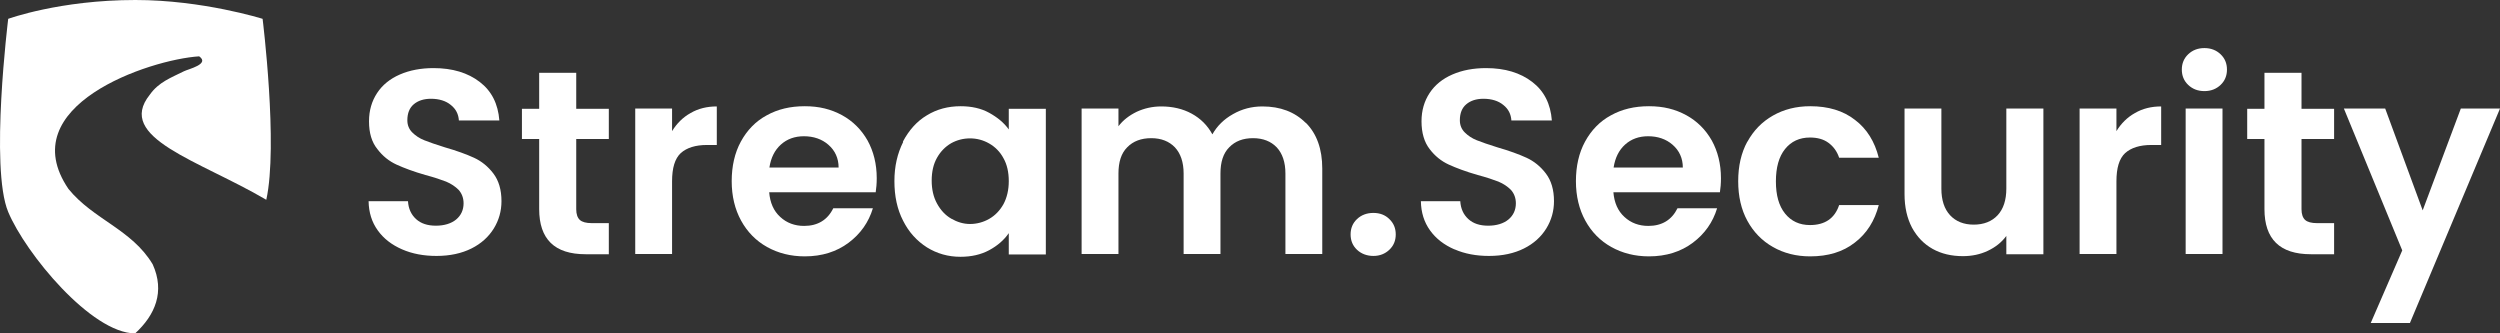 <svg width="225" height="30" viewBox="0 0 225 30" fill="none" xmlns="http://www.w3.org/2000/svg">
<rect x="0" y="0" width="225" height="30" fill="#333333" stroke="none"/>
<path d="M17.925 5.07C13.444 5.36 1.064 9.507 6.16 17.002C8.396 19.76 11.856 20.639 13.742 23.787C14.86 26.258 13.966 28.344 12.162 30.008C8.205 29.98 2.303 22.809 0.739 19.078C-0.924 15.109 0.739 1.695 0.739 1.695C0.739 1.695 5.375 0 12.187 0C18.25 0 23.634 1.695 23.634 1.695C23.634 1.695 25.046 13.088 23.966 17.981C17.907 14.422 10.361 12.413 13.483 8.522C14.284 7.385 15.403 6.991 16.557 6.413C16.956 6.212 18.918 5.769 17.925 5.07Z" fill="white"/>
<g clip-path="url(#clip0_204_151)">
<path d="M36.182 22.44C35.262 22.038 34.534 21.482 33.997 20.734C33.461 19.987 33.192 19.124 33.173 18.108H36.719C36.757 18.779 37.007 19.316 37.447 19.718C37.888 20.121 38.482 20.312 39.23 20.312C39.977 20.312 40.61 20.121 41.051 19.757C41.492 19.392 41.722 18.894 41.722 18.3C41.722 17.821 41.568 17.418 41.281 17.092C40.974 16.786 40.61 16.537 40.15 16.345C39.709 16.172 39.077 15.961 38.291 15.751C37.217 15.444 36.355 15.118 35.684 14.812C35.013 14.505 34.438 14.045 33.959 13.412C33.461 12.799 33.211 11.975 33.211 10.921C33.211 9.943 33.461 9.1 33.94 8.371C34.419 7.643 35.109 7.087 35.991 6.704C36.872 6.32 37.888 6.129 39.019 6.129C40.725 6.129 42.105 6.55 43.178 7.375C44.252 8.199 44.827 9.349 44.942 10.844H41.3C41.262 10.269 41.032 9.809 40.572 9.445C40.131 9.08 39.517 8.889 38.789 8.889C38.137 8.889 37.62 9.061 37.236 9.387C36.853 9.713 36.661 10.192 36.661 10.825C36.661 11.265 36.815 11.63 37.102 11.917C37.39 12.205 37.754 12.454 38.195 12.626C38.636 12.799 39.23 13.01 40.035 13.259C41.108 13.566 41.99 13.891 42.661 14.198C43.332 14.505 43.926 14.984 44.405 15.617C44.884 16.249 45.133 17.073 45.133 18.108C45.133 18.99 44.904 19.814 44.443 20.562C43.983 21.309 43.313 21.923 42.431 22.363C41.549 22.804 40.495 23.034 39.287 23.034C38.137 23.034 37.102 22.843 36.182 22.44Z" fill="white"/>
<path d="M51.861 12.492V18.837C51.861 19.277 51.976 19.603 52.187 19.795C52.398 19.987 52.762 20.082 53.261 20.082H54.794V22.881H52.705C49.906 22.881 48.526 21.52 48.526 18.817V12.511H46.974V9.79H48.526V6.55H51.861V9.79H54.794V12.511H51.861V12.492Z" fill="white"/>
<path d="M62.154 10.173C62.844 9.77 63.63 9.579 64.512 9.579V13.048H63.63C62.595 13.048 61.809 13.297 61.272 13.776C60.736 14.275 60.486 15.118 60.486 16.326V22.862H57.171V9.77H60.486V11.802C60.908 11.112 61.464 10.556 62.154 10.173Z" fill="white"/>
<path d="M78.811 17.303H69.227C69.303 18.242 69.629 18.99 70.224 19.527C70.799 20.063 71.527 20.332 72.37 20.332C73.597 20.332 74.479 19.795 74.996 18.741H78.561C78.178 20.006 77.45 21.041 76.376 21.846C75.303 22.651 73.98 23.073 72.428 23.073C71.163 23.073 70.032 22.785 69.035 22.229C68.038 21.673 67.253 20.868 66.697 19.852C66.141 18.837 65.853 17.648 65.853 16.306C65.853 14.965 66.122 13.757 66.678 12.741C67.233 11.726 68 10.921 68.997 10.384C69.993 9.828 71.124 9.56 72.428 9.56C73.731 9.56 74.785 9.828 75.782 10.365C76.76 10.901 77.526 11.668 78.082 12.646C78.619 13.623 78.906 14.754 78.906 16.038C78.906 16.517 78.868 16.939 78.811 17.322V17.303ZM75.475 15.08C75.475 14.236 75.15 13.546 74.555 13.029C73.961 12.511 73.214 12.262 72.351 12.262C71.527 12.262 70.837 12.511 70.281 13.01C69.725 13.508 69.38 14.198 69.246 15.08H75.475Z" fill="white"/>
<path d="M81.264 12.741C81.801 11.726 82.51 10.921 83.411 10.384C84.312 9.828 85.328 9.56 86.458 9.56C87.436 9.56 88.298 9.751 89.027 10.154C89.755 10.556 90.349 11.036 90.79 11.649V9.79H94.125V22.9H90.79V20.983C90.368 21.597 89.774 22.114 89.027 22.517C88.279 22.919 87.417 23.111 86.439 23.111C85.328 23.111 84.331 22.823 83.43 22.267C82.529 21.692 81.801 20.907 81.283 19.872C80.746 18.837 80.497 17.648 80.497 16.306C80.497 14.965 80.766 13.815 81.283 12.78L81.264 12.741ZM90.311 14.236C90.004 13.661 89.563 13.22 89.027 12.914C88.49 12.607 87.915 12.454 87.302 12.454C86.688 12.454 86.113 12.607 85.596 12.895C85.078 13.201 84.657 13.623 84.331 14.198C84.005 14.773 83.852 15.463 83.852 16.249C83.852 17.035 84.005 17.725 84.331 18.319C84.657 18.913 85.078 19.373 85.615 19.68C86.152 19.987 86.707 20.159 87.302 20.159C87.896 20.159 88.49 20.006 89.027 19.699C89.563 19.392 89.985 18.952 90.311 18.377C90.618 17.802 90.79 17.111 90.79 16.306C90.79 15.502 90.637 14.811 90.311 14.236Z" fill="white"/>
<path d="M117.529 11.055C118.506 12.032 119.004 13.412 119.004 15.176V22.862H115.688V15.617C115.688 14.601 115.42 13.815 114.903 13.259C114.385 12.722 113.676 12.435 112.775 12.435C111.874 12.435 111.165 12.703 110.628 13.259C110.092 13.796 109.842 14.581 109.842 15.617V22.862H106.526V15.617C106.526 14.601 106.258 13.815 105.741 13.259C105.223 12.722 104.514 12.435 103.613 12.435C102.712 12.435 101.984 12.703 101.447 13.259C100.91 13.796 100.661 14.581 100.661 15.617V22.862H97.345V9.77H100.661V11.361C101.083 10.805 101.639 10.384 102.31 10.058C102.981 9.751 103.709 9.579 104.514 9.579C105.53 9.579 106.45 9.79 107.255 10.23C108.06 10.671 108.673 11.285 109.114 12.09C109.536 11.342 110.149 10.729 110.973 10.269C111.778 9.809 112.66 9.579 113.618 9.579C115.228 9.579 116.532 10.077 117.509 11.055H117.529Z" fill="white"/>
<path d="M122.129 22.478C121.745 22.114 121.554 21.654 121.554 21.098C121.554 20.543 121.745 20.082 122.129 19.718C122.512 19.354 123.01 19.163 123.605 19.163C124.199 19.163 124.678 19.354 125.042 19.718C125.426 20.082 125.617 20.543 125.617 21.098C125.617 21.654 125.426 22.114 125.042 22.478C124.659 22.843 124.18 23.034 123.605 23.034C123.03 23.034 122.512 22.843 122.129 22.478Z" fill="white"/>
<path d="M130.888 22.44C129.968 22.038 129.24 21.482 128.703 20.734C128.166 19.987 127.898 19.124 127.879 18.108H131.425C131.463 18.779 131.712 19.316 132.153 19.718C132.594 20.121 133.188 20.312 133.936 20.312C134.683 20.312 135.316 20.121 135.757 19.757C136.198 19.392 136.428 18.894 136.428 18.3C136.428 17.821 136.274 17.418 135.987 17.092C135.68 16.786 135.316 16.537 134.856 16.345C134.415 16.172 133.782 15.961 132.997 15.751C131.923 15.444 131.061 15.118 130.39 14.812C129.719 14.505 129.144 14.045 128.665 13.412C128.186 12.799 127.936 11.956 127.936 10.921C127.936 9.943 128.186 9.1 128.665 8.371C129.144 7.643 129.834 7.087 130.716 6.704C131.597 6.32 132.613 6.129 133.744 6.129C135.45 6.129 136.83 6.55 137.903 7.375C138.977 8.199 139.552 9.349 139.667 10.844H136.025C135.987 10.269 135.757 9.809 135.297 9.445C134.856 9.08 134.242 8.889 133.514 8.889C132.862 8.889 132.345 9.061 131.962 9.387C131.578 9.713 131.387 10.192 131.387 10.825C131.387 11.265 131.54 11.63 131.827 11.917C132.115 12.205 132.479 12.454 132.92 12.626C133.361 12.799 133.955 13.01 134.76 13.259C135.833 13.566 136.715 13.891 137.386 14.198C138.057 14.505 138.651 14.984 139.13 15.617C139.609 16.249 139.859 17.073 139.859 18.108C139.859 18.99 139.628 19.814 139.168 20.562C138.708 21.309 138.038 21.923 137.156 22.363C136.274 22.804 135.22 23.034 134.012 23.034C132.862 23.034 131.827 22.843 130.907 22.44H130.888Z" fill="white"/>
<path d="M154.79 17.303H145.206C145.283 18.242 145.609 18.99 146.203 19.527C146.778 20.063 147.506 20.332 148.35 20.332C149.576 20.332 150.458 19.795 150.976 18.741H154.541C154.157 20.006 153.429 21.041 152.356 21.846C151.282 22.651 149.96 23.073 148.407 23.073C147.142 23.073 146.011 22.785 145.015 22.229C144.018 21.673 143.232 20.868 142.676 19.852C142.12 18.837 141.833 17.648 141.833 16.306C141.833 14.965 142.101 13.757 142.657 12.741C143.213 11.726 143.98 10.921 144.976 10.384C145.973 9.828 147.104 9.56 148.407 9.56C149.711 9.56 150.765 9.828 151.761 10.365C152.739 10.901 153.506 11.668 154.062 12.646C154.598 13.623 154.886 14.754 154.886 16.038C154.886 16.517 154.847 16.939 154.79 17.322V17.303ZM151.455 15.08C151.455 14.236 151.129 13.546 150.535 13.029C149.941 12.511 149.193 12.262 148.331 12.262C147.506 12.262 146.816 12.511 146.26 13.01C145.705 13.508 145.36 14.198 145.225 15.08H151.455Z" fill="white"/>
<path d="M157.263 12.761C157.818 11.745 158.585 10.959 159.563 10.403C160.54 9.847 161.652 9.56 162.917 9.56C164.546 9.56 165.888 9.962 166.942 10.786C168.015 11.591 168.725 12.741 169.089 14.198H165.524C165.332 13.623 165.006 13.182 164.565 12.856C164.124 12.53 163.569 12.377 162.898 12.377C161.959 12.377 161.211 12.722 160.655 13.412C160.099 14.102 159.831 15.08 159.831 16.326C159.831 17.572 160.099 18.53 160.655 19.22C161.211 19.91 161.959 20.255 162.898 20.255C164.239 20.255 165.121 19.661 165.524 18.453H169.089C168.725 19.872 168.015 21.003 166.942 21.827C165.869 22.67 164.527 23.073 162.917 23.073C161.652 23.073 160.54 22.785 159.563 22.229C158.585 21.673 157.818 20.887 157.263 19.872C156.707 18.856 156.438 17.667 156.438 16.306C156.438 14.946 156.707 13.757 157.263 12.741V12.761Z" fill="white"/>
<path d="M183.905 9.771V22.881H180.57V21.233C180.148 21.808 179.592 22.248 178.902 22.574C178.212 22.9 177.465 23.053 176.66 23.053C175.644 23.053 174.724 22.843 173.938 22.402C173.152 21.961 172.539 21.328 172.079 20.485C171.638 19.642 171.408 18.645 171.408 17.476V9.771H174.724V16.977C174.724 18.012 174.992 18.817 175.51 19.373C176.027 19.929 176.737 20.217 177.637 20.217C178.538 20.217 179.267 19.929 179.784 19.373C180.302 18.817 180.57 18.012 180.57 16.977V9.771H183.905Z" fill="white"/>
<path d="M192.147 10.173C192.837 9.77 193.623 9.579 194.505 9.579V13.048H193.623C192.588 13.048 191.802 13.297 191.265 13.776C190.729 14.275 190.479 15.118 190.479 16.326V22.862H187.164V9.77H190.479V11.802C190.901 11.112 191.457 10.556 192.147 10.173Z" fill="white"/>
<path d="M196.939 7.643C196.556 7.279 196.364 6.819 196.364 6.263C196.364 5.707 196.556 5.247 196.939 4.883C197.322 4.519 197.801 4.327 198.396 4.327C198.99 4.327 199.469 4.519 199.852 4.883C200.236 5.247 200.427 5.707 200.427 6.263C200.427 6.819 200.236 7.279 199.852 7.643C199.469 8.007 198.99 8.199 198.396 8.199C197.801 8.199 197.322 8.007 196.939 7.643ZM200.025 9.751V22.862H196.709V9.77H200.025V9.751Z" fill="white"/>
<path d="M207.136 12.492V18.837C207.136 19.277 207.251 19.603 207.462 19.795C207.673 19.987 208.037 20.082 208.535 20.082H210.069V22.881H207.979C205.181 22.881 203.801 21.52 203.801 18.817V12.511H202.248V9.79H203.801V6.55H207.136V9.79H210.069V12.511H207.136V12.492Z" fill="white"/>
<path d="M225 9.771L216.892 29.072H213.365L216.202 22.536L210.95 9.771H214.669L218.042 18.933L221.473 9.771H225Z" fill="white"/>
</g>
<defs>
<clipPath id="clip0_204_151">
<rect width="191.827" height="24.745" fill="white" transform="translate(33.173 4.327)"/>
</clipPath>
</defs>
</svg>
